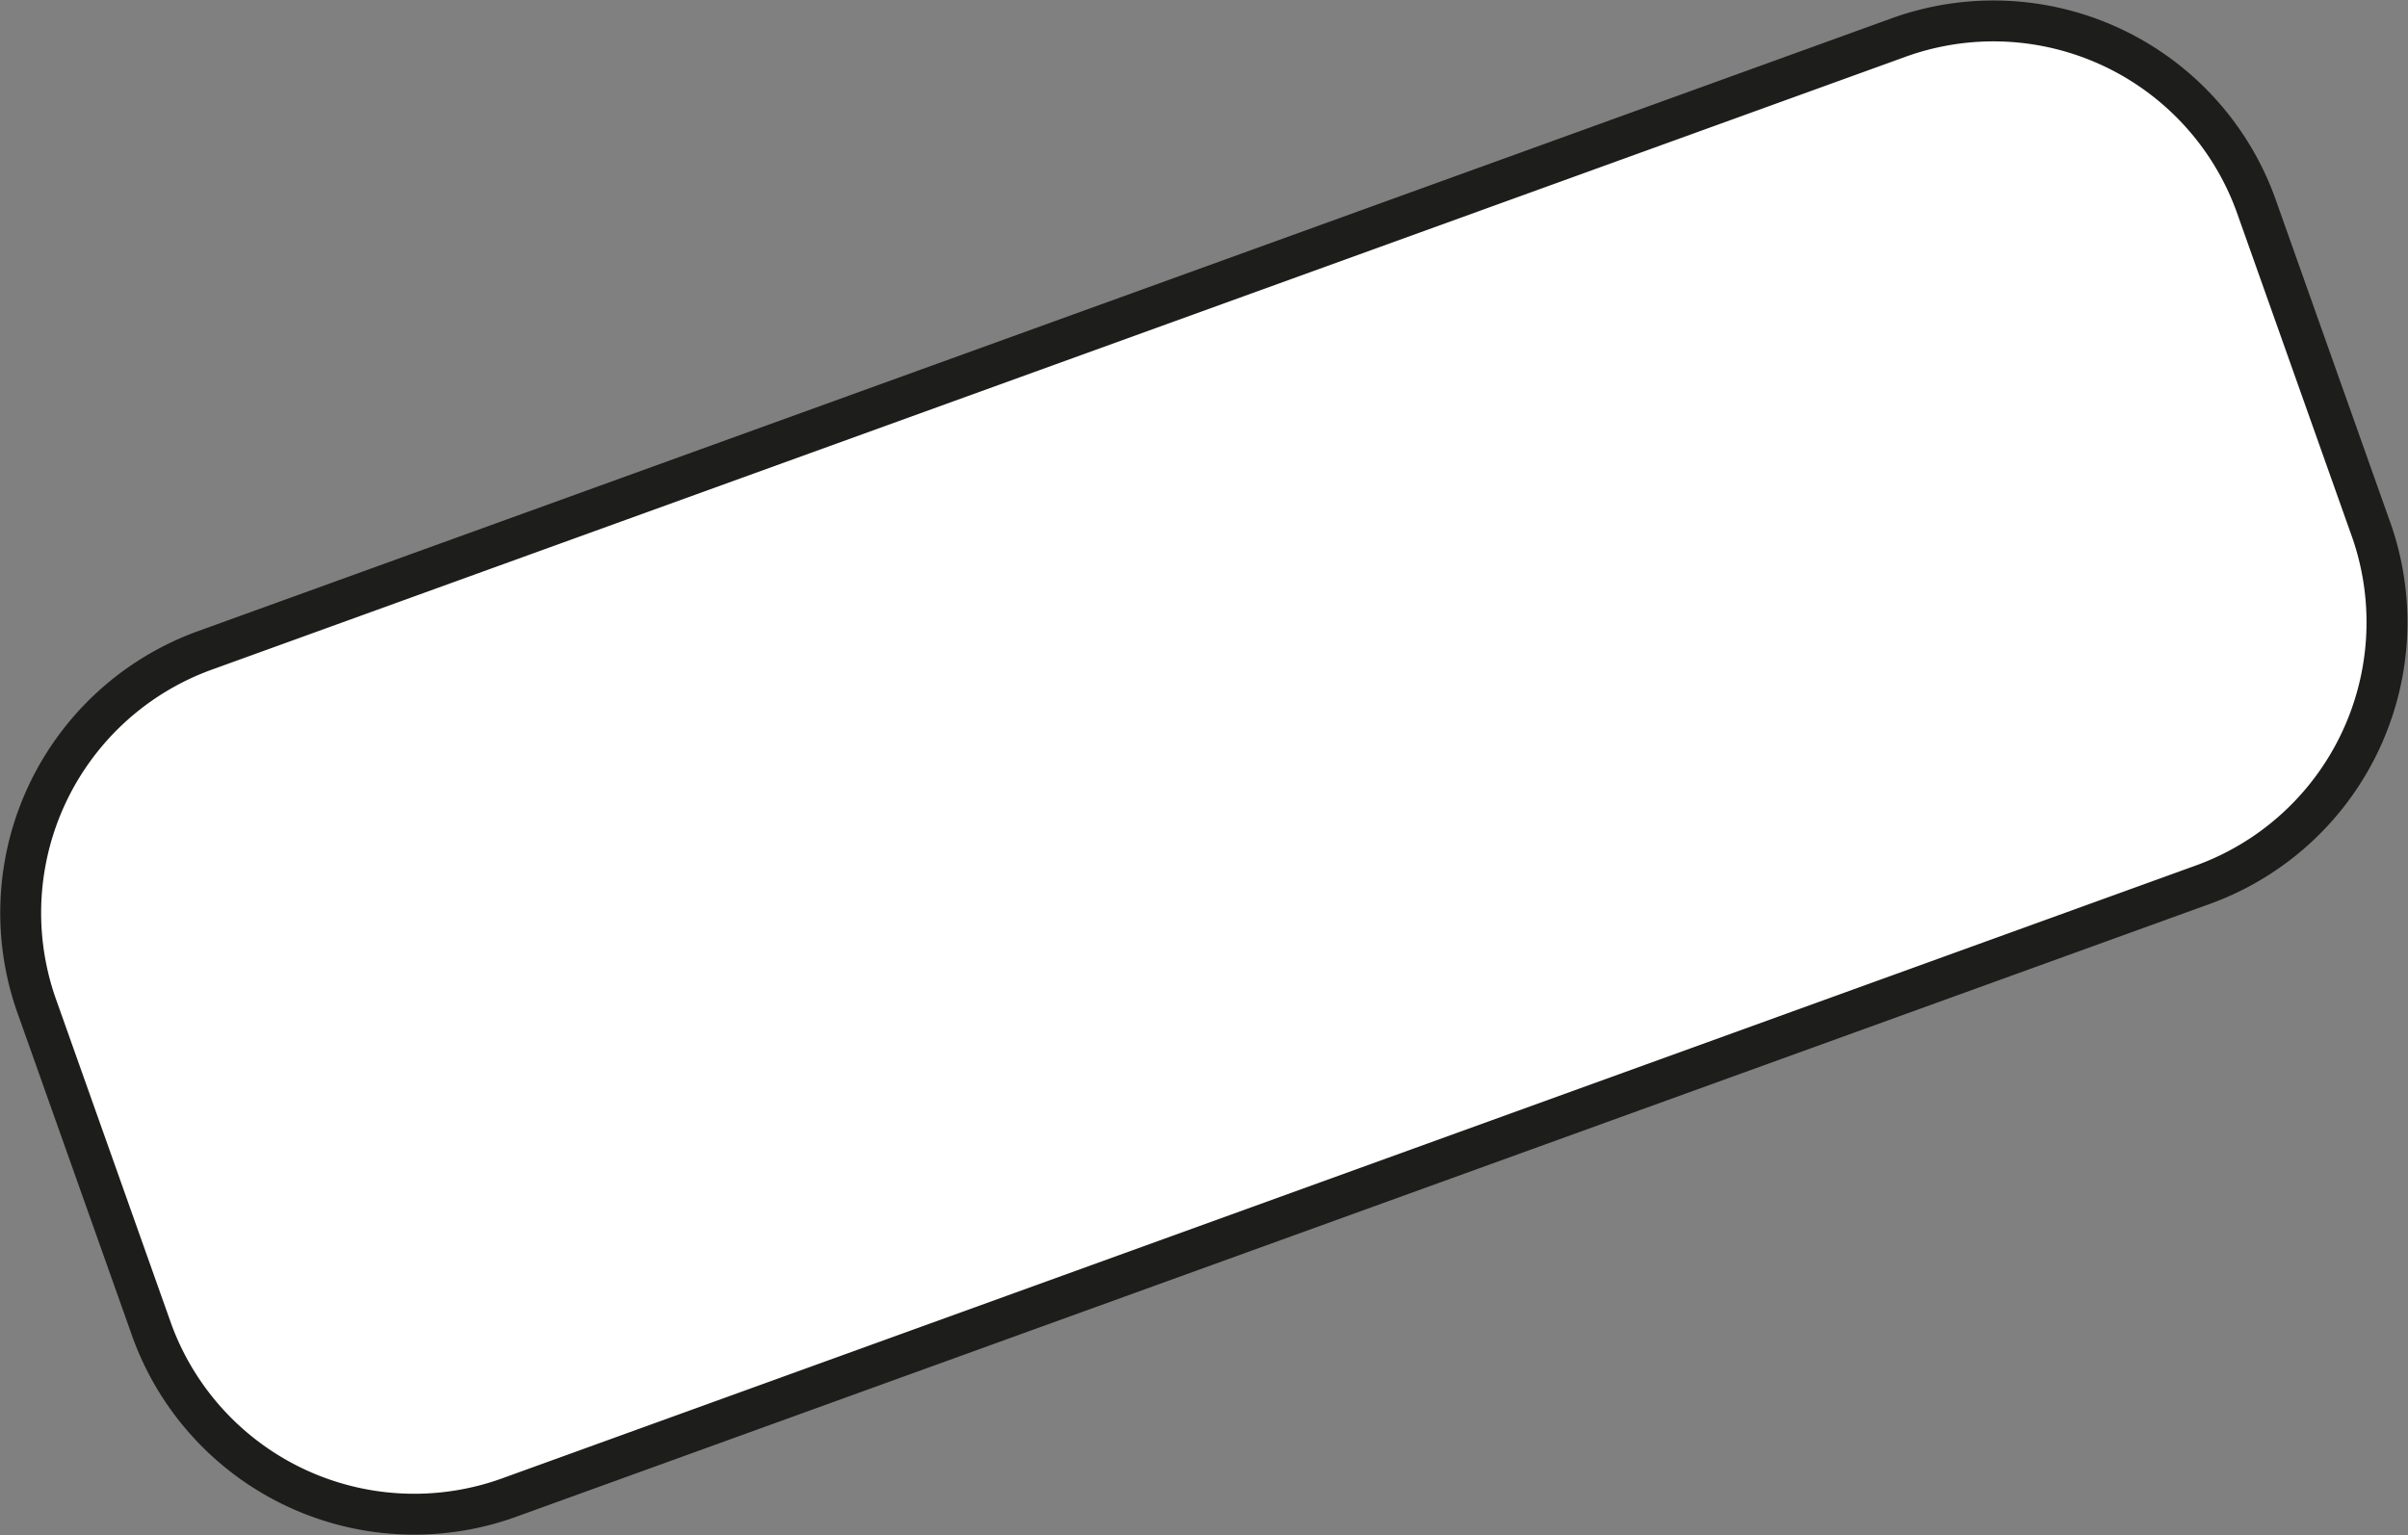 <svg xmlns="http://www.w3.org/2000/svg" viewBox="0 0 58.875 37.542">
  <rect x="0" y="0" width="58.875" height="37.542" fill="#808080" stroke="none"/>
  <defs>
    <style>
      .cls-1 {
        fill: #fff;
        stroke: #1d1d1b;
        stroke-linecap: round;
        stroke-linejoin: round;
        stroke-miterlimit: 10;
      }
    </style>
  </defs>
  <path id="Path_1815" data-name="Path 1815" class="cls-1" d="M993.9,67.623l-2.794-7.873a6.825,6.825,0,0,0-8.762-4.063l-41.4,14.984a6.825,6.825,0,0,0-4.063,8.762l2.794,7.873a6.825,6.825,0,0,0,8.762,4.063l41.4-14.984A6.825,6.825,0,0,0,993.9,67.623Z" transform="translate(-935.957 -54.757)"/>
</svg>
